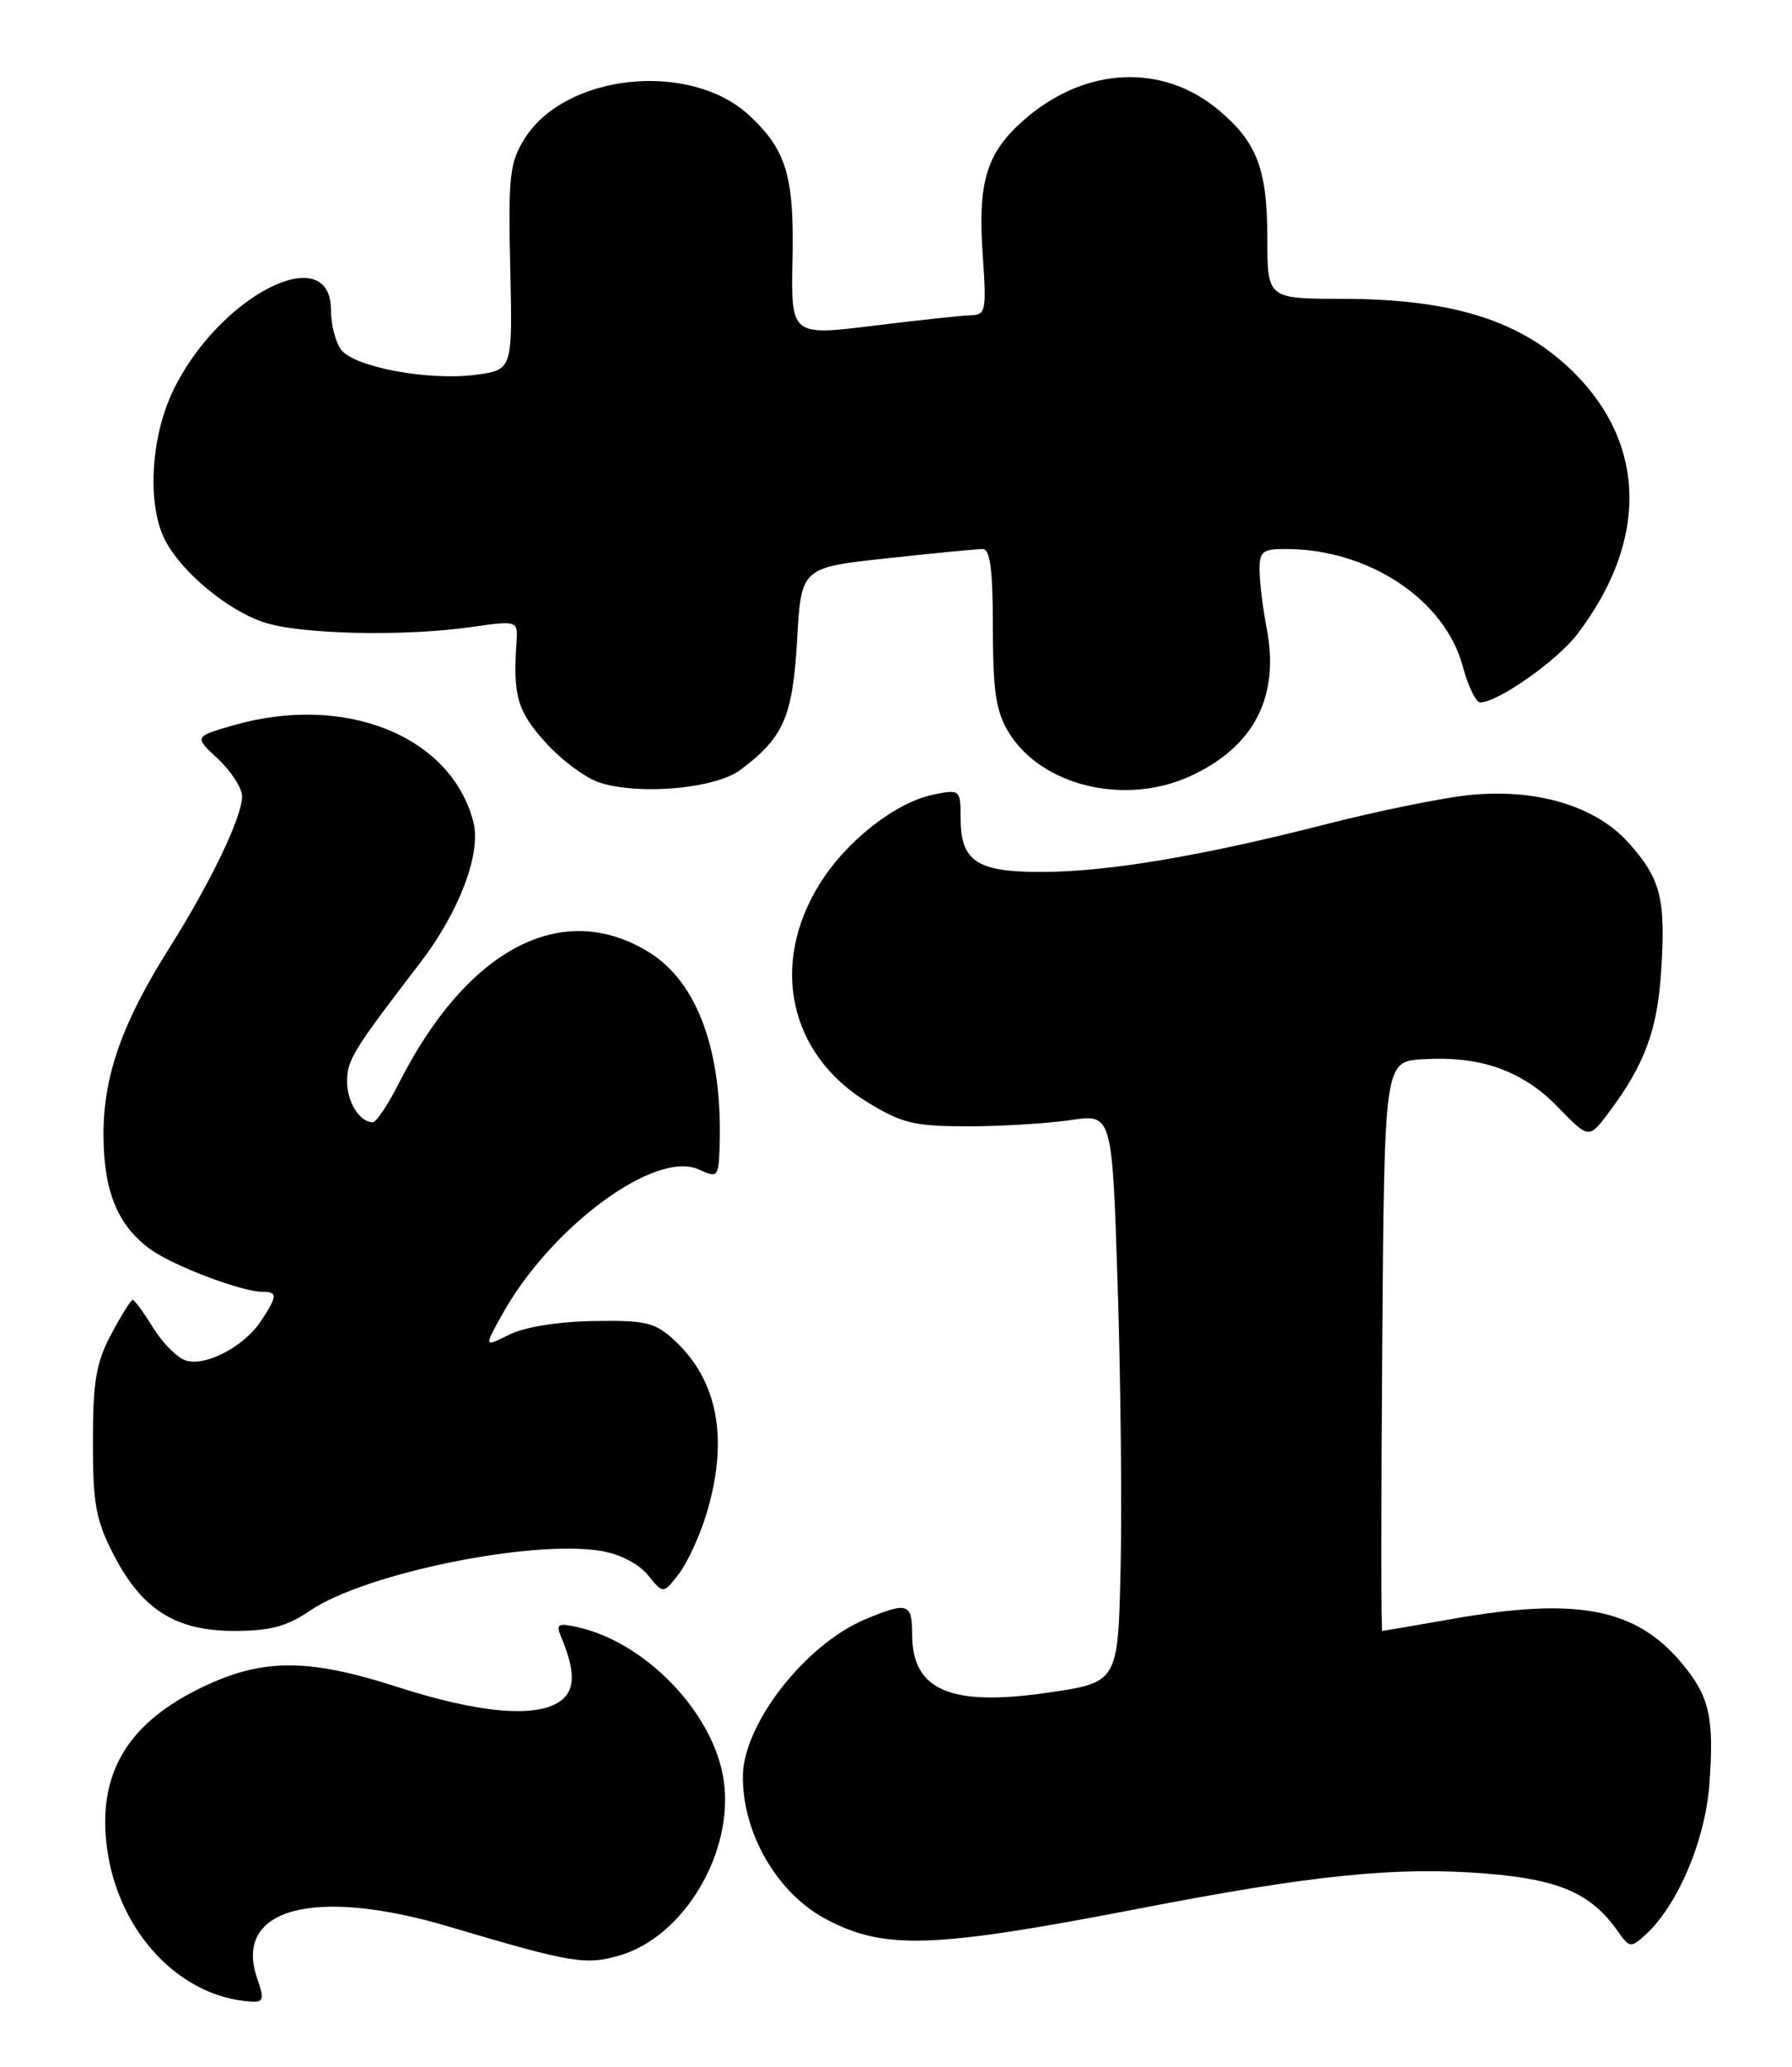 <?xml version="1.0" encoding="UTF-8" standalone="no"?>
<!DOCTYPE svg PUBLIC "-//W3C//DTD SVG 1.1//EN" "http://www.w3.org/Graphics/SVG/1.1/DTD/svg11.dtd" >
<svg xmlns="http://www.w3.org/2000/svg" xmlns:xlink="http://www.w3.org/1999/xlink" version="1.1" viewBox="0 0 222 256">
 <g >
 <path fill="currentColor"
d=" M 31.87 245.07 C 28.84 236.37 38.87 233.65 55.64 238.63 C 70.85 243.15 72.59 243.44 76.87 242.16 C 84.73 239.80 90.87 229.51 89.68 220.67 C 88.57 212.38 80.17 203.49 71.62 201.55 C 69.13 200.98 68.85 201.14 69.50 202.70 C 71.29 206.96 71.28 209.33 69.46 210.66 C 66.49 212.83 59.38 212.22 49.10 208.90 C 37.82 205.27 32.14 205.37 24.27 209.36 C 15.56 213.78 12.06 219.99 13.26 228.92 C 14.66 239.33 22.32 247.44 31.20 247.91 C 32.65 247.99 32.75 247.57 31.87 245.07 Z  M 141.01 236.41 C 162.79 232.19 173.08 231.16 184.18 232.06 C 193.20 232.79 197.16 234.53 200.45 239.24 C 201.86 241.25 202.04 241.27 203.82 239.66 C 207.83 236.03 211.27 227.92 211.77 220.93 C 212.37 212.63 211.77 210.07 208.29 205.93 C 202.62 199.19 195.35 197.80 180.00 200.50 C 175.32 201.32 171.38 202.00 171.24 202.00 C 171.09 202.00 171.09 186.14 171.24 166.75 C 171.50 131.50 171.50 131.50 176.20 131.20 C 183.35 130.74 188.59 132.58 192.97 137.09 C 196.84 141.08 196.84 141.08 199.30 137.79 C 203.75 131.85 205.31 127.63 205.79 120.32 C 206.37 111.38 205.77 108.94 201.88 104.52 C 197.73 99.79 190.21 97.56 181.68 98.51 C 178.28 98.90 170.37 100.52 164.10 102.13 C 148.72 106.06 137.11 108.00 128.94 108.00 C 120.99 108.00 119.00 106.66 119.00 101.30 C 119.00 97.83 118.93 97.76 115.75 98.39 C 111.02 99.32 104.93 104.07 101.58 109.42 C 95.33 119.40 97.74 130.56 107.42 136.49 C 111.75 139.14 113.24 139.50 119.92 139.50 C 124.09 139.50 129.81 139.15 132.64 138.73 C 137.78 137.96 137.78 137.96 138.46 159.23 C 138.84 170.93 139.00 186.78 138.82 194.45 C 138.50 208.39 138.50 208.39 129.72 209.66 C 117.72 211.39 113.00 209.35 113.00 202.43 C 113.00 198.55 112.44 198.37 107.22 200.55 C 99.79 203.64 92.07 213.53 92.03 220.00 C 91.98 227.10 96.31 234.53 102.37 237.72 C 109.57 241.53 115.59 241.32 141.01 236.41 Z  M 38.44 199.47 C 45.21 194.88 65.79 190.66 74.44 192.09 C 76.79 192.48 79.14 193.69 80.27 195.09 C 82.17 197.43 82.17 197.43 84.08 194.96 C 85.13 193.61 86.67 190.28 87.50 187.57 C 90.31 178.32 88.97 171.00 83.54 166.00 C 81.13 163.78 80.01 163.51 73.53 163.62 C 69.13 163.69 64.98 164.36 63.08 165.31 C 59.94 166.88 59.94 166.88 62.22 162.79 C 68.27 151.93 81.19 142.40 86.55 144.84 C 88.90 145.91 89.01 145.81 89.14 142.23 C 89.58 130.38 86.46 121.69 80.42 117.95 C 69.66 111.30 57.88 117.46 49.40 134.19 C 48.06 136.84 46.61 139.00 46.18 139.00 C 44.57 139.00 43.00 136.51 43.00 133.95 C 43.00 131.28 43.71 130.12 52.09 119.20 C 56.91 112.91 59.65 105.65 58.64 101.79 C 55.85 91.09 42.67 85.84 28.78 89.87 C 24.05 91.25 24.05 91.25 27.03 94.02 C 28.66 95.55 30.00 97.63 29.99 98.65 C 29.98 101.21 26.07 109.35 21.02 117.34 C 15.11 126.71 12.79 133.29 12.82 140.65 C 12.85 147.63 14.63 151.89 18.73 154.80 C 21.61 156.84 29.99 160.00 32.53 160.00 C 34.40 160.00 34.38 160.50 32.35 163.59 C 30.27 166.77 25.48 169.29 23.00 168.50 C 21.95 168.17 20.14 166.34 18.97 164.45 C 17.80 162.55 16.66 161.00 16.44 161.00 C 16.22 161.00 15.02 162.91 13.78 165.25 C 11.91 168.76 11.51 171.08 11.51 178.53 C 11.50 186.26 11.87 188.27 14.06 192.53 C 17.57 199.35 21.75 202.00 29.01 202.00 C 33.47 202.00 35.54 201.45 38.44 199.47 Z  M 91.70 95.37 C 97.08 91.36 98.21 88.78 98.75 79.25 C 99.26 70.30 99.26 70.30 109.88 69.15 C 115.72 68.51 121.06 68.00 121.75 68.00 C 122.66 68.00 123.00 70.62 123.00 77.75 C 123.01 85.66 123.38 88.10 124.96 90.71 C 129.02 97.36 139.40 99.85 147.50 96.11 C 155.37 92.48 158.56 86.28 156.92 77.82 C 156.46 75.44 156.07 72.26 156.04 70.75 C 156.00 68.29 156.35 68.00 159.32 68.00 C 169.56 68.00 179.01 74.28 181.22 82.55 C 181.88 85.00 182.84 87.00 183.37 87.00 C 185.55 87.00 192.88 81.85 195.39 78.56 C 204.14 67.09 204.01 55.17 195.04 46.20 C 188.59 39.75 180.08 37.03 166.25 37.01 C 157.00 37.00 157.00 37.00 157.00 29.45 C 157.00 20.99 155.72 17.62 150.99 13.65 C 144.09 7.84 134.58 8.24 127.09 14.65 C 122.20 18.84 121.08 22.44 121.76 31.85 C 122.22 38.36 122.10 39.00 120.38 39.04 C 119.35 39.06 113.89 39.64 108.25 40.34 C 97.99 41.60 97.99 41.60 98.18 32.05 C 98.39 21.82 97.41 18.57 92.85 14.32 C 85.52 7.49 70.03 9.09 64.98 17.19 C 63.14 20.16 62.95 21.82 63.21 33.16 C 63.50 45.81 63.50 45.81 58.94 46.42 C 53.09 47.19 43.86 45.47 42.25 43.30 C 41.56 42.37 41.00 40.18 41.00 38.42 C 41.00 29.49 26.99 36.69 21.39 48.50 C 18.64 54.30 18.22 62.58 20.45 66.90 C 22.49 70.85 28.15 75.56 32.66 77.07 C 37.13 78.57 49.94 78.86 58.33 77.67 C 64.17 76.84 64.17 76.84 63.98 79.67 C 63.54 86.20 64.10 88.11 67.62 92.00 C 69.61 94.20 72.65 96.44 74.37 96.96 C 79.40 98.51 88.64 97.66 91.70 95.37 Z "/>
</g>
</svg>
